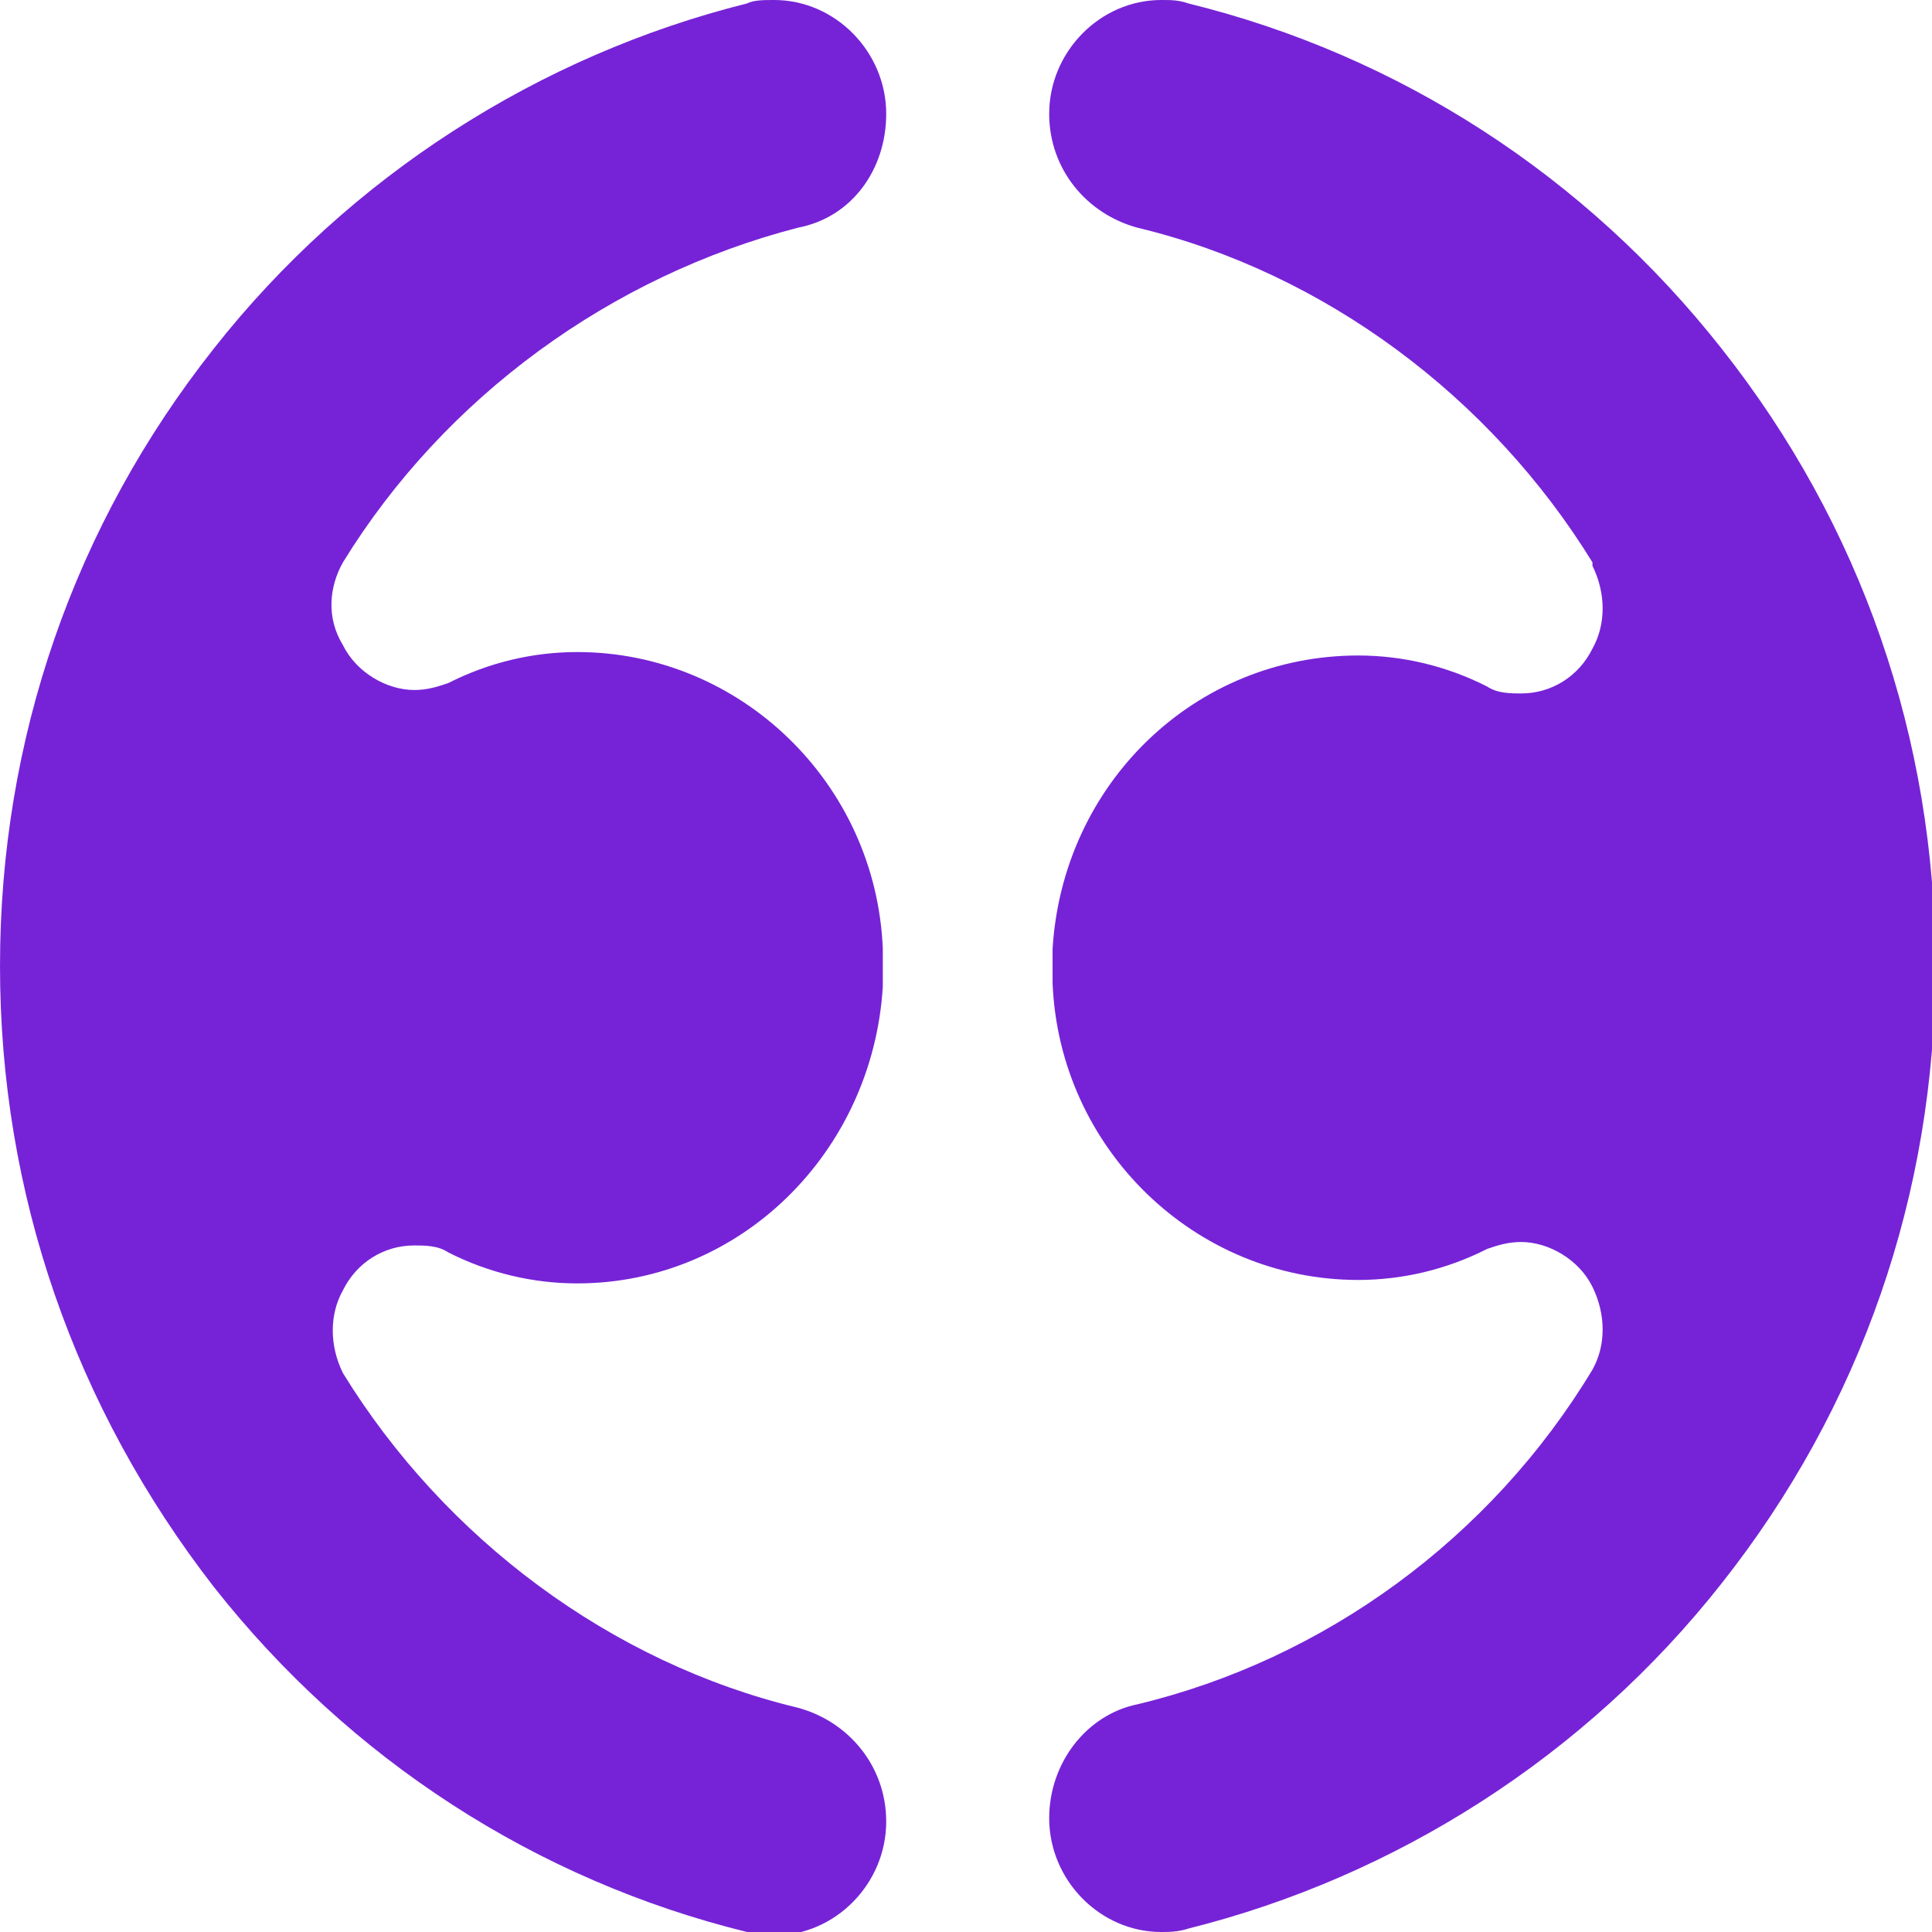 <svg width="400" height="400" viewBox="0 0 400 400" fill="none" xmlns="http://www.w3.org/2000/svg">
<g clip-path="url(#clip0_205_38)">
<path fill-rule="evenodd" clip-rule="evenodd" d="M240.422 0C242.531 0 243.937 0 246.046 0.714C289.631 11.429 328.295 36.429 356.415 72.143C385.237 108.571 400.703 152.857 400.703 200C400.703 247.143 385.237 291.429 356.415 327.857C328.295 363.571 288.928 388.571 246.046 399.286C243.937 400 241.828 400 240.422 400C227.768 400 217.223 389.286 217.223 376.429C217.223 365 224.956 355 235.501 352.857C274.165 343.571 308.612 318.571 329.701 283.571C332.513 278.571 332.513 272.143 329.701 266.429C326.889 260.714 320.562 257.143 314.938 257.143C312.127 257.143 310.018 257.857 307.909 258.571C299.473 262.857 290.334 265 281.195 265C247.452 265 219.332 237.857 217.926 203.571C217.926 202.857 217.926 201.429 217.926 200.714V199.286C217.926 198.571 217.926 197.857 217.926 196.429C220.035 162.143 247.452 135.714 281.195 135.714C290.334 135.714 299.473 137.857 307.909 142.143C310.018 143.571 312.83 143.571 314.938 143.571C321.265 143.571 326.889 140 329.701 134.286C332.513 129.286 332.513 122.857 329.701 117.143V116.429C308.612 82.143 274.165 56.429 235.501 47.143C224.956 44.286 217.223 35 217.223 23.571C217.223 10.714 227.768 0 240.422 0ZM160.281 0C172.935 0 183.48 10.714 183.48 23.571C183.48 35 176.45 45 165.202 47.143C126.538 57.143 92.091 82.143 71.002 116.429C68.19 121.429 67.487 127.857 71.002 133.571C73.814 139.286 80.141 142.857 85.764 142.857C88.576 142.857 90.685 142.143 92.794 141.429C101.23 137.143 110.369 135 119.508 135C153.251 135 181.371 162.143 182.777 196.429C182.777 197.143 182.777 197.857 182.777 199.286V200C182.777 200 182.777 200 182.777 200.714V201.429C182.777 202.143 182.777 202.857 182.777 204.286C180.668 238.571 153.251 265.714 119.508 265.714C110.369 265.714 101.23 263.571 92.794 259.286C90.685 257.857 87.874 257.857 85.764 257.857C79.438 257.857 73.814 261.429 71.002 267.143C68.19 272.143 68.19 278.571 71.002 284.286C92.091 318.571 126.538 344.286 165.202 353.571C175.747 356.429 183.48 365.714 183.48 377.143C183.48 390 172.935 400.714 160.281 400.714C158.172 400.714 156.766 400.714 154.657 400C111.072 389.286 72.408 364.286 44.288 328.571C15.466 291.429 0 247.143 0 200C0 152.857 15.466 108.571 44.288 72.143C72.408 36.429 111.775 11.429 154.657 0.714C156.063 0 158.172 0 160.281 0Z" fill="#7623D7"/>
</g>
<defs>
<clipPath id="clip0_205_38">
<rect width="400" height="400" fill="white"/>
</clipPath>
</defs>
</svg>
